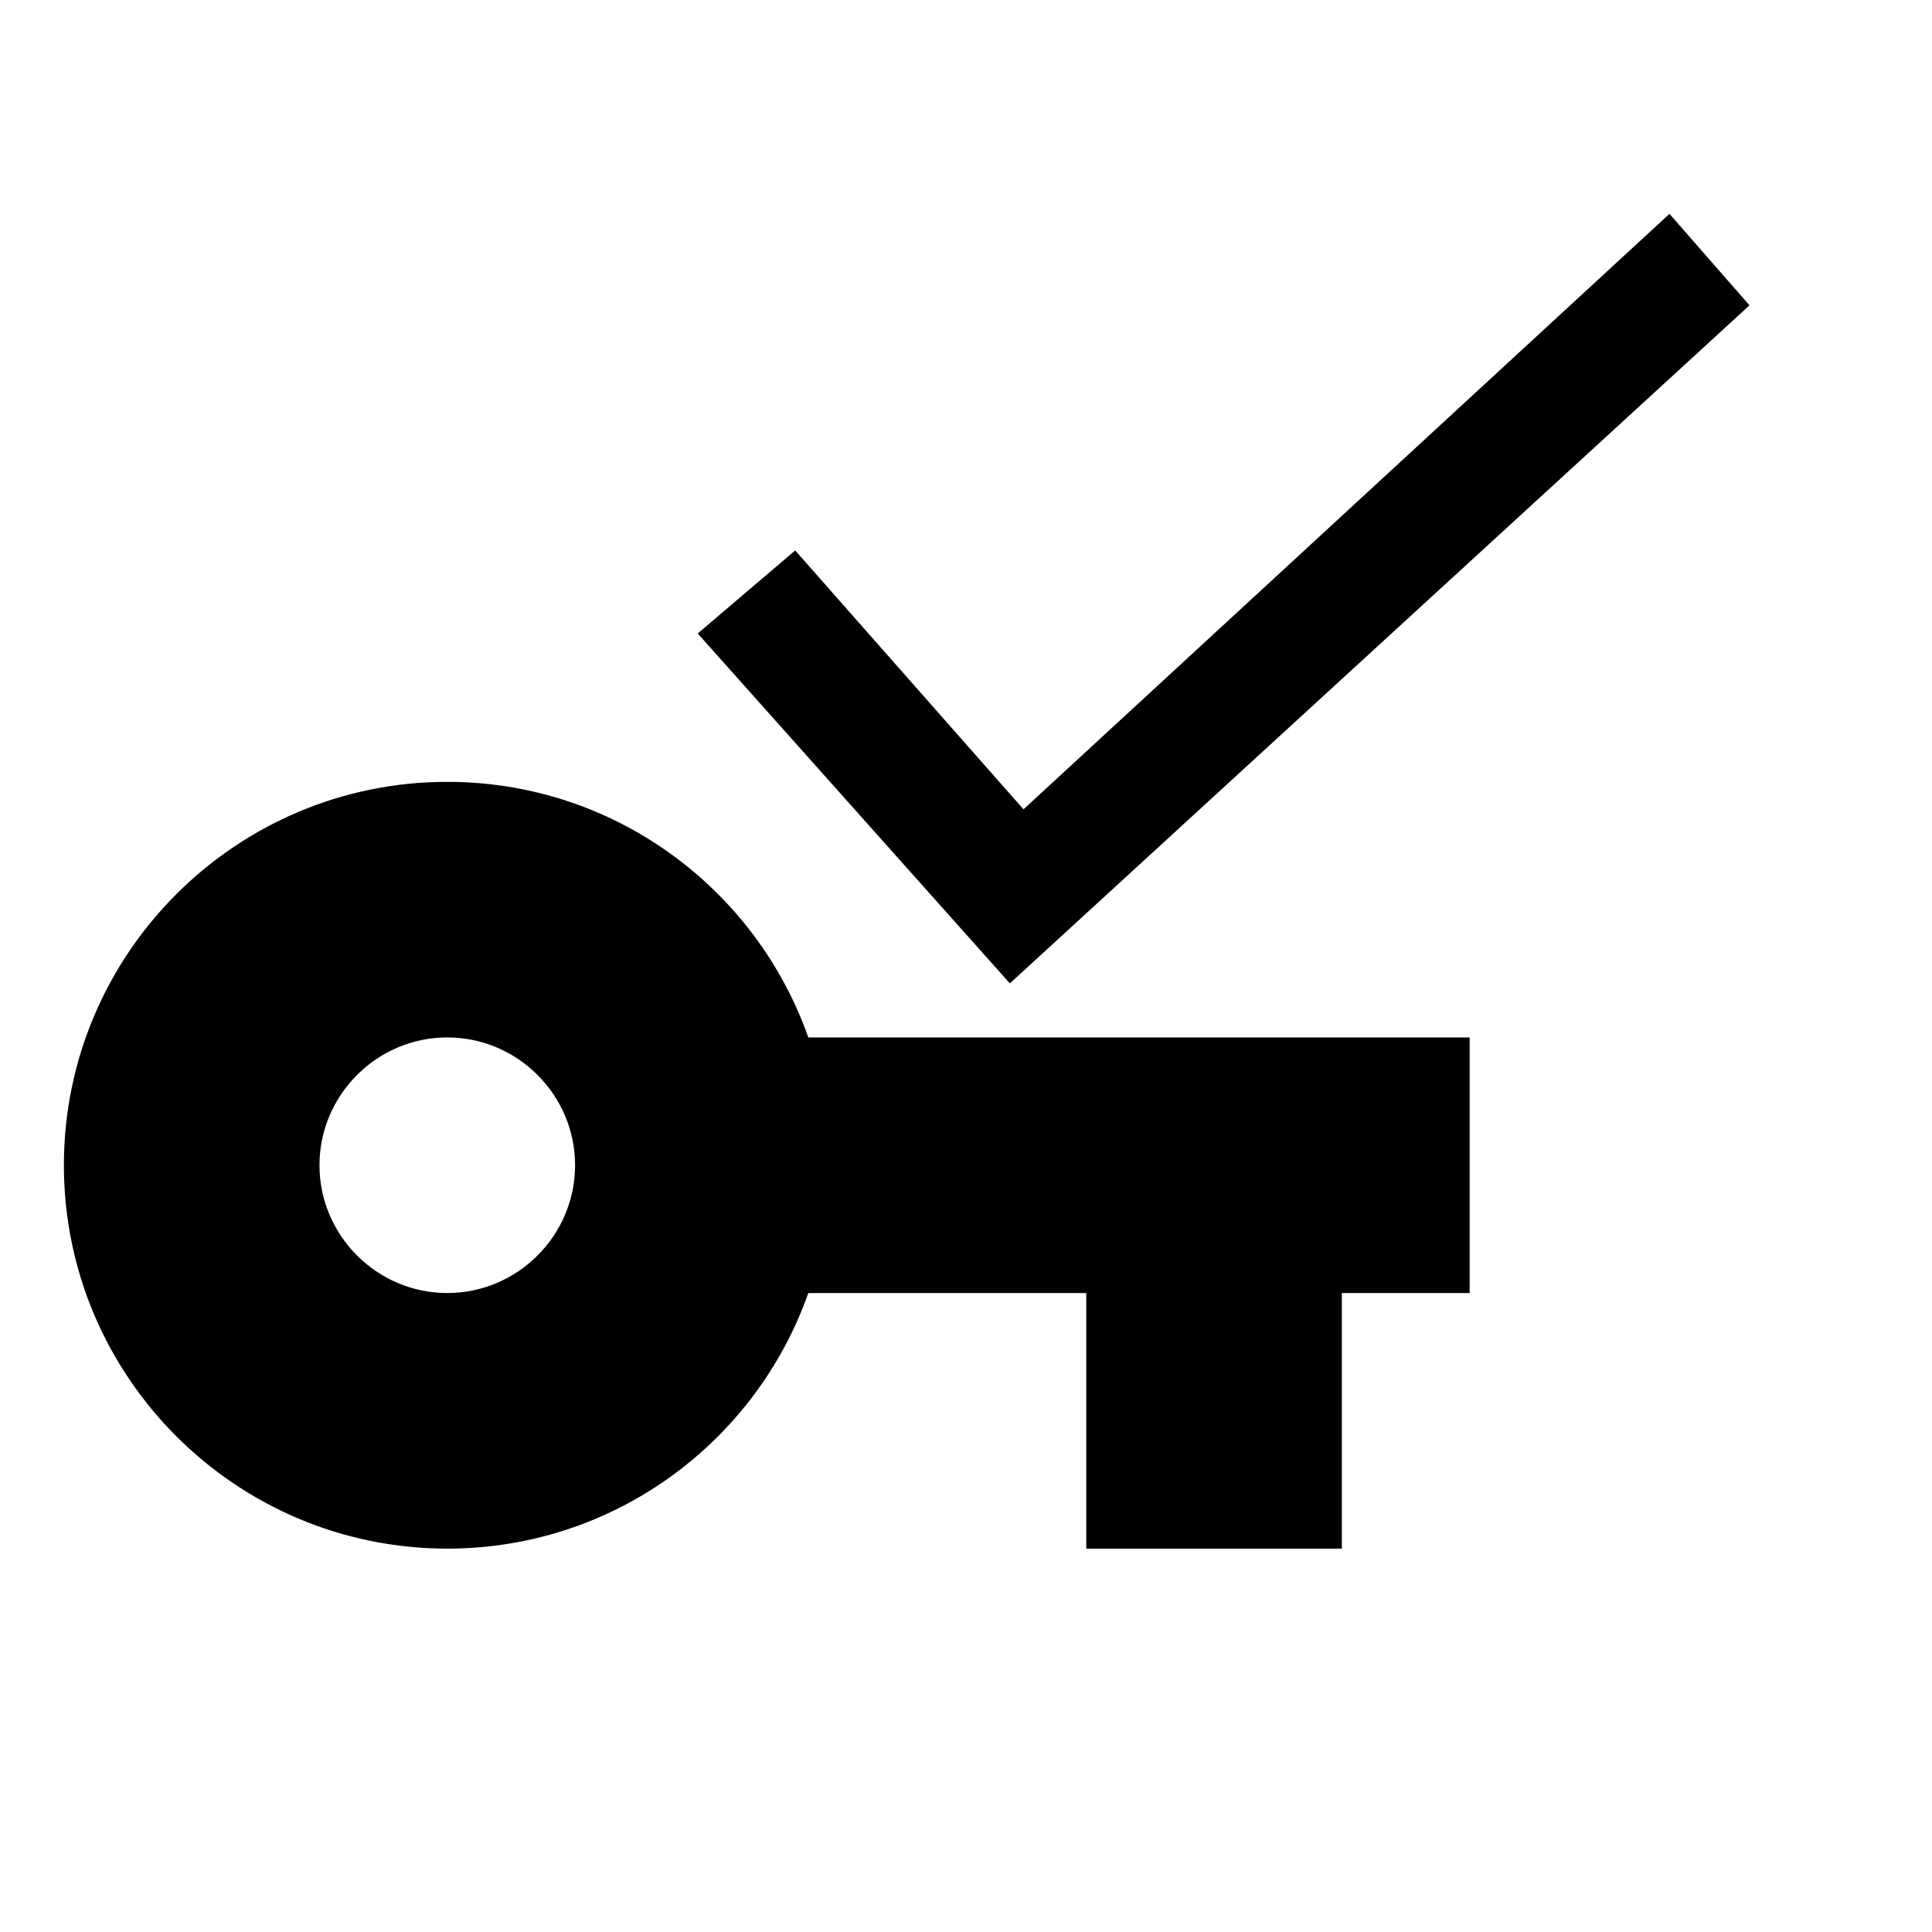 <svg xmlns="http://www.w3.org/2000/svg" xmlns:svg="http://www.w3.org/2000/svg" id="svg4534" width="8mm" height="8mm" version="1.1" viewBox="0 0 30.236 30.236"><path id="path4530" fill="none" d="M 0,6.236 H 24 V 30.236 H 0 Z"/><path id="path4532" d="m 12.65,16.236 c -0.82,-2.33 -3.04,-4 -5.65,-4 -3.31,0 -6,2.69 -6,6 0,3.31 2.69,6 6,6 2.61,0 4.83,-1.67 5.65,-4 H 17 v 4 h 4 v -4 h 2 v -4 z m -5.65,4 c -1.1,0 -2,-0.9 -2,-2 0,-1.1 0.9,-2 2,-2 1.1,0 2,0.9 2,2 0,1.1 -0.9,2 -2,2 z"/><path id="path4550" fill="none" stroke="#000" stroke-linecap="butt" stroke-linejoin="miter" stroke-opacity="1" stroke-width="1" d="M 11.633,9.963 15.84,14.679 26.682,4.74 26.089,4.062 15.981,13.38 12.395,9.314 Z"/></svg>